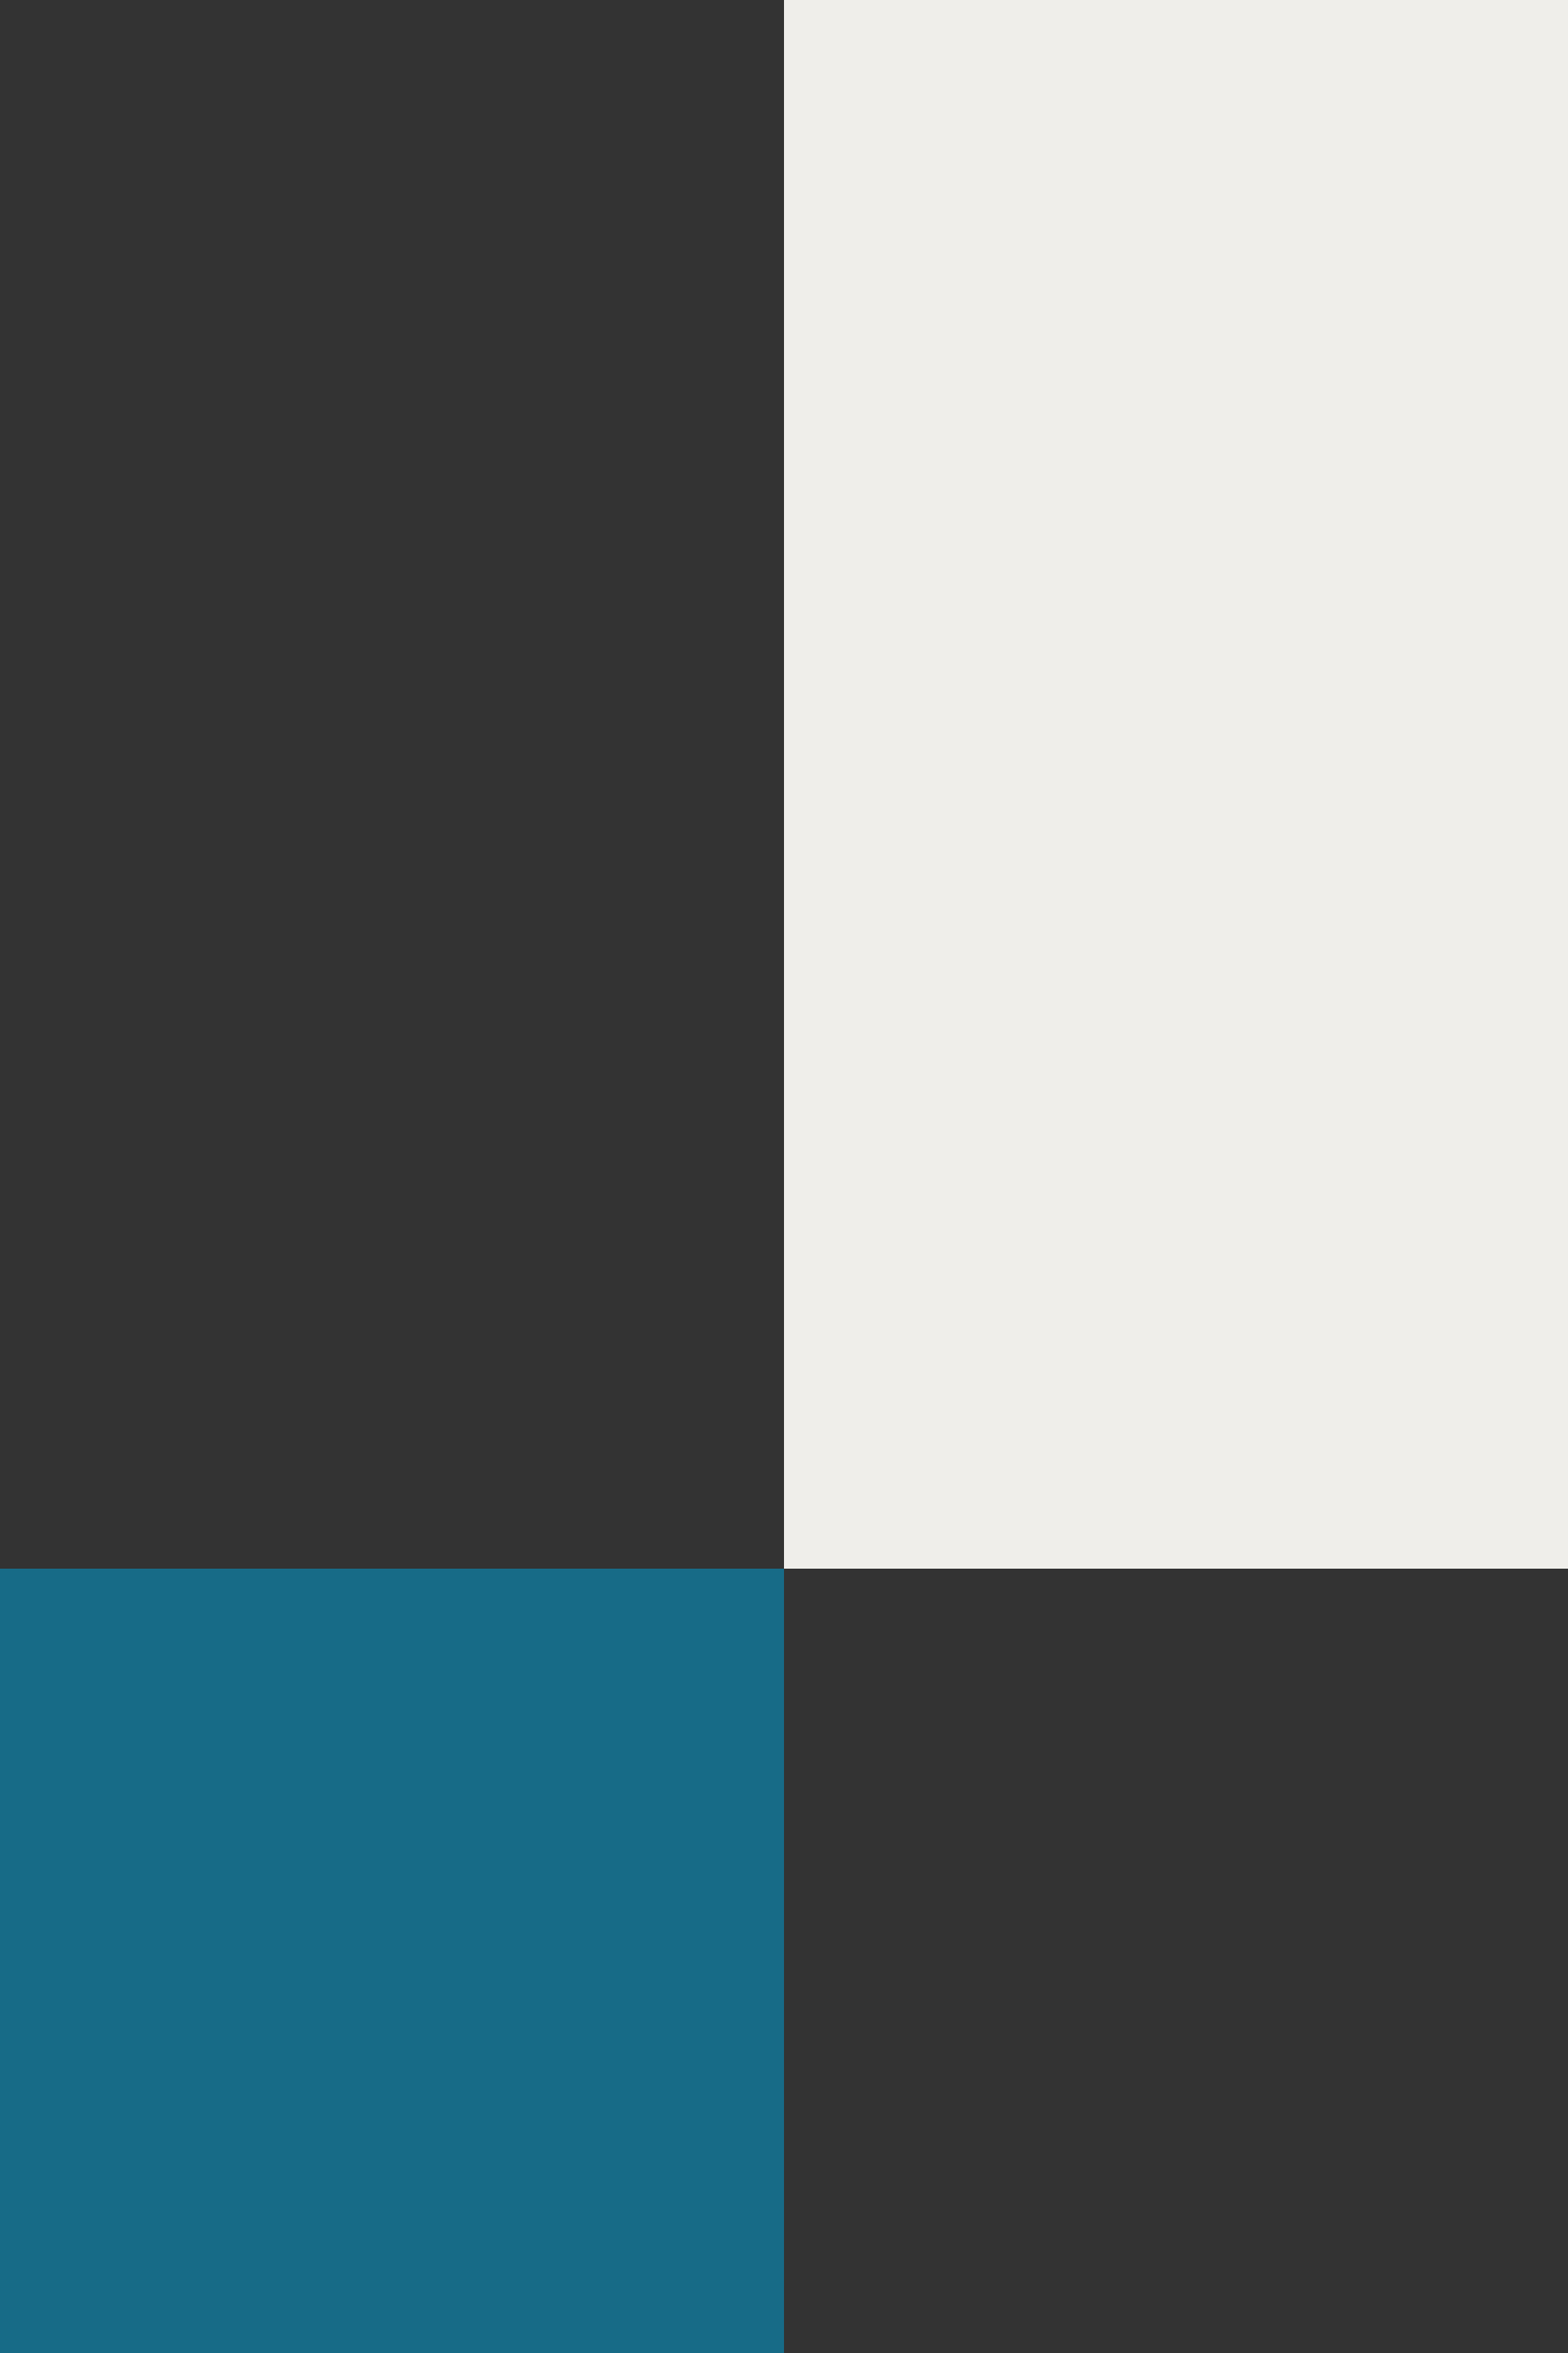 <svg width="200" height="300" viewBox="0 0 200 300" fill="none" xmlns="http://www.w3.org/2000/svg">
<rect x="0" y="0" width="200" height="300" fill="#333333" stroke="none"/>
<rect x="100" width="100" height="200" fill="#EFEEEA"/>
<rect y="200" width="100" height="100" fill="#176B87"/>
</svg>
